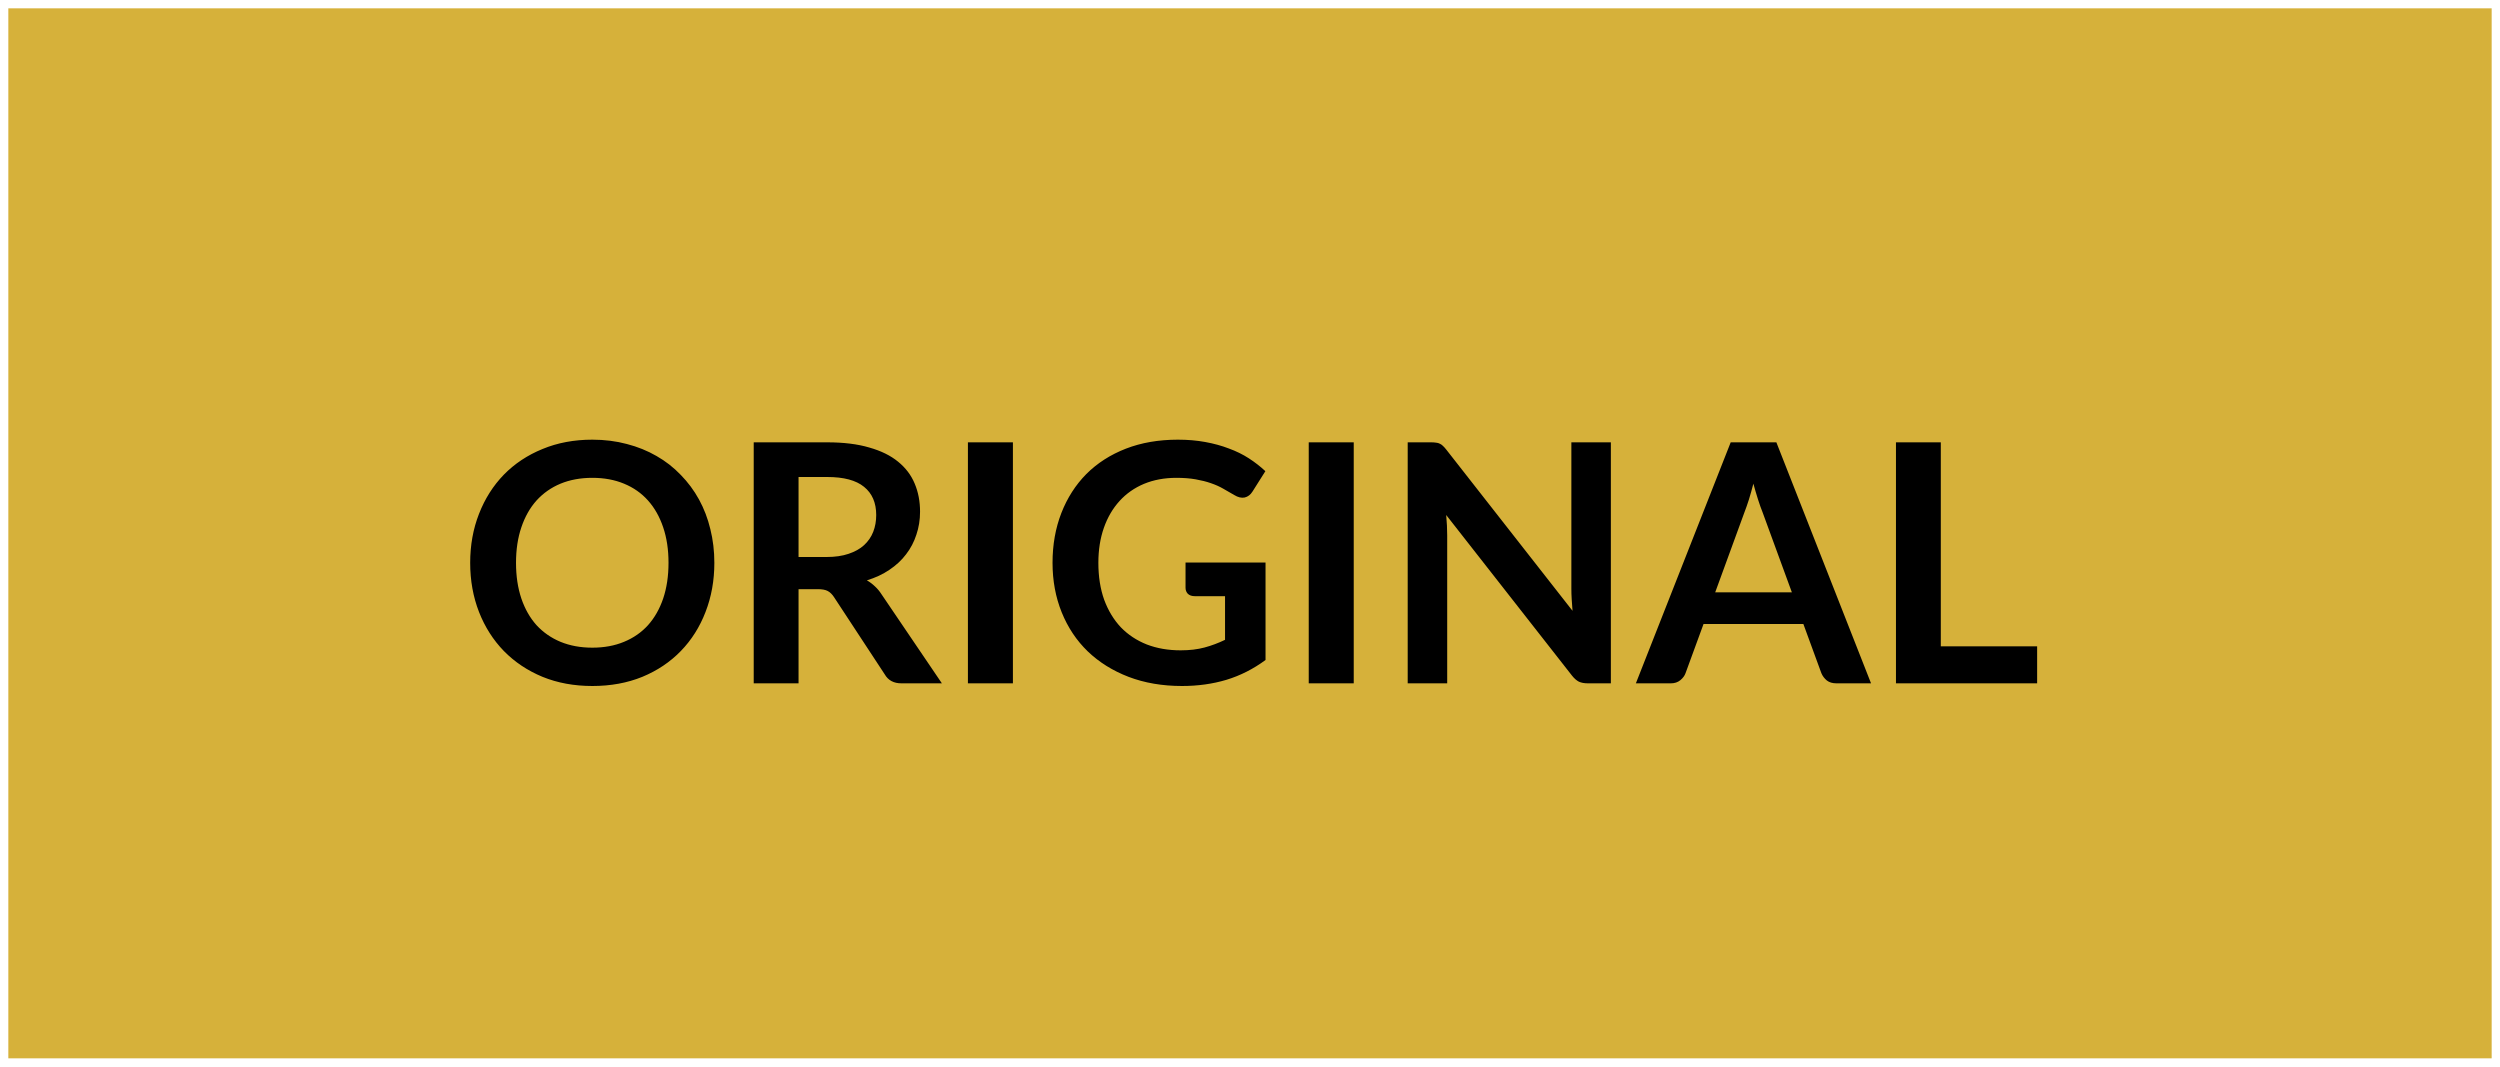 <svg width="150" height="64" viewBox="0 0 150 64" fill="none" xmlns="http://www.w3.org/2000/svg">
<g clip-path="url(#clip0_1_57)">
<path d="M149.5 0.5H0.5V63.5H149.5V0.5Z" fill="#D6B13A"/>
<path d="M42.861 33.77C42.861 34.83 42.684 35.813 42.331 36.72C41.984 37.62 41.491 38.4 40.851 39.06C40.211 39.72 39.441 40.237 38.541 40.61C37.641 40.977 36.641 41.16 35.541 41.16C34.448 41.16 33.451 40.977 32.551 40.61C31.651 40.237 30.878 39.72 30.231 39.06C29.591 38.4 29.094 37.62 28.741 36.72C28.388 35.813 28.211 34.83 28.211 33.77C28.211 32.71 28.388 31.73 28.741 30.83C29.094 29.923 29.591 29.14 30.231 28.48C30.878 27.82 31.651 27.307 32.551 26.94C33.451 26.567 34.448 26.38 35.541 26.38C36.274 26.38 36.964 26.467 37.611 26.64C38.258 26.807 38.851 27.047 39.391 27.36C39.931 27.667 40.414 28.043 40.841 28.49C41.274 28.93 41.641 29.423 41.941 29.97C42.241 30.517 42.468 31.11 42.621 31.75C42.781 32.39 42.861 33.063 42.861 33.77ZM40.111 33.77C40.111 32.977 40.004 32.267 39.791 31.64C39.578 31.007 39.274 30.47 38.881 30.03C38.488 29.59 38.008 29.253 37.441 29.02C36.881 28.787 36.248 28.67 35.541 28.67C34.834 28.67 34.198 28.787 33.631 29.02C33.071 29.253 32.591 29.59 32.191 30.03C31.798 30.47 31.494 31.007 31.281 31.64C31.068 32.267 30.961 32.977 30.961 33.77C30.961 34.563 31.068 35.277 31.281 35.91C31.494 36.537 31.798 37.07 32.191 37.51C32.591 37.943 33.071 38.277 33.631 38.51C34.198 38.743 34.834 38.86 35.541 38.86C36.248 38.86 36.881 38.743 37.441 38.51C38.008 38.277 38.488 37.943 38.881 37.51C39.274 37.07 39.578 36.537 39.791 35.91C40.004 35.277 40.111 34.563 40.111 33.77ZM49.593 33.42C50.1 33.42 50.54 33.357 50.913 33.23C51.293 33.103 51.603 32.93 51.843 32.71C52.09 32.483 52.273 32.217 52.393 31.91C52.513 31.603 52.573 31.267 52.573 30.9C52.573 30.167 52.33 29.603 51.843 29.21C51.363 28.817 50.627 28.62 49.633 28.62H47.913V33.42H49.593ZM56.513 41H54.083C53.623 41 53.29 40.82 53.083 40.46L50.043 35.83C49.93 35.657 49.803 35.533 49.663 35.46C49.53 35.387 49.33 35.35 49.063 35.35H47.913V41H45.223V26.54H49.633C50.613 26.54 51.453 26.643 52.153 26.85C52.86 27.05 53.437 27.333 53.883 27.7C54.337 28.067 54.67 28.507 54.883 29.02C55.097 29.527 55.203 30.087 55.203 30.7C55.203 31.187 55.13 31.647 54.983 32.08C54.843 32.513 54.637 32.907 54.363 33.26C54.097 33.613 53.763 33.923 53.363 34.19C52.97 34.457 52.52 34.667 52.013 34.82C52.187 34.92 52.347 35.04 52.493 35.18C52.64 35.313 52.773 35.473 52.893 35.66L56.513 41ZM60.775 41H58.075V26.54H60.775V41ZM75.932 33.75V39.6C75.199 40.14 74.416 40.537 73.582 40.79C72.756 41.037 71.869 41.16 70.922 41.16C69.742 41.16 68.672 40.977 67.712 40.61C66.759 40.243 65.942 39.733 65.262 39.08C64.589 38.427 64.069 37.647 63.702 36.74C63.336 35.833 63.152 34.843 63.152 33.77C63.152 32.683 63.329 31.687 63.682 30.78C64.036 29.873 64.536 29.093 65.182 28.44C65.836 27.787 66.626 27.28 67.552 26.92C68.479 26.56 69.519 26.38 70.672 26.38C71.259 26.38 71.806 26.427 72.312 26.52C72.826 26.613 73.299 26.743 73.732 26.91C74.172 27.07 74.572 27.267 74.932 27.5C75.292 27.733 75.622 27.99 75.922 28.27L75.152 29.49C75.032 29.683 74.876 29.803 74.682 29.85C74.489 29.89 74.279 29.84 74.052 29.7C73.832 29.573 73.612 29.447 73.392 29.32C73.172 29.193 72.926 29.083 72.652 28.99C72.386 28.897 72.082 28.82 71.742 28.76C71.409 28.7 71.022 28.67 70.582 28.67C69.869 28.67 69.222 28.79 68.642 29.03C68.069 29.27 67.579 29.613 67.172 30.06C66.766 30.507 66.452 31.043 66.232 31.67C66.012 32.297 65.902 32.997 65.902 33.77C65.902 34.597 66.019 35.337 66.252 35.99C66.492 36.637 66.826 37.187 67.252 37.64C67.686 38.087 68.206 38.43 68.812 38.67C69.419 38.903 70.096 39.02 70.842 39.02C71.376 39.02 71.852 38.963 72.272 38.85C72.692 38.737 73.102 38.583 73.502 38.39V35.77H71.682C71.509 35.77 71.372 35.723 71.272 35.63C71.179 35.53 71.132 35.41 71.132 35.27V33.75H75.932ZM81.224 41H78.524V26.54H81.224V41ZM96.652 26.54V41H95.272C95.058 41 94.878 40.967 94.732 40.9C94.592 40.827 94.455 40.707 94.322 40.54L86.772 30.9C86.812 31.34 86.832 31.747 86.832 32.12V41H84.462V26.54H85.872C85.985 26.54 86.082 26.547 86.162 26.56C86.248 26.567 86.322 26.587 86.382 26.62C86.448 26.647 86.512 26.69 86.572 26.75C86.632 26.803 86.698 26.877 86.772 26.97L94.352 36.65C94.332 36.417 94.315 36.187 94.302 35.96C94.288 35.733 94.282 35.523 94.282 35.33V26.54H96.652ZM107.512 35.54L105.752 30.73C105.665 30.517 105.575 30.263 105.482 29.97C105.388 29.677 105.295 29.36 105.202 29.02C105.115 29.36 105.025 29.68 104.932 29.98C104.838 30.273 104.748 30.53 104.662 30.75L102.912 35.54H107.512ZM112.262 41H110.182C109.948 41 109.758 40.943 109.612 40.83C109.465 40.71 109.355 40.563 109.282 40.39L108.202 37.44H102.212L101.132 40.39C101.078 40.543 100.975 40.683 100.822 40.81C100.668 40.937 100.478 41 100.252 41H98.152L103.842 26.54H106.582L112.262 41ZM122.228 38.78V41H113.758V26.54H116.448V38.78H122.228Z" fill="black"/>
</g>
<defs>
<clipPath id="clip0_1_57">
<rect width="150" height="64" fill="white"/>
</clipPath>
</defs>
</svg>
